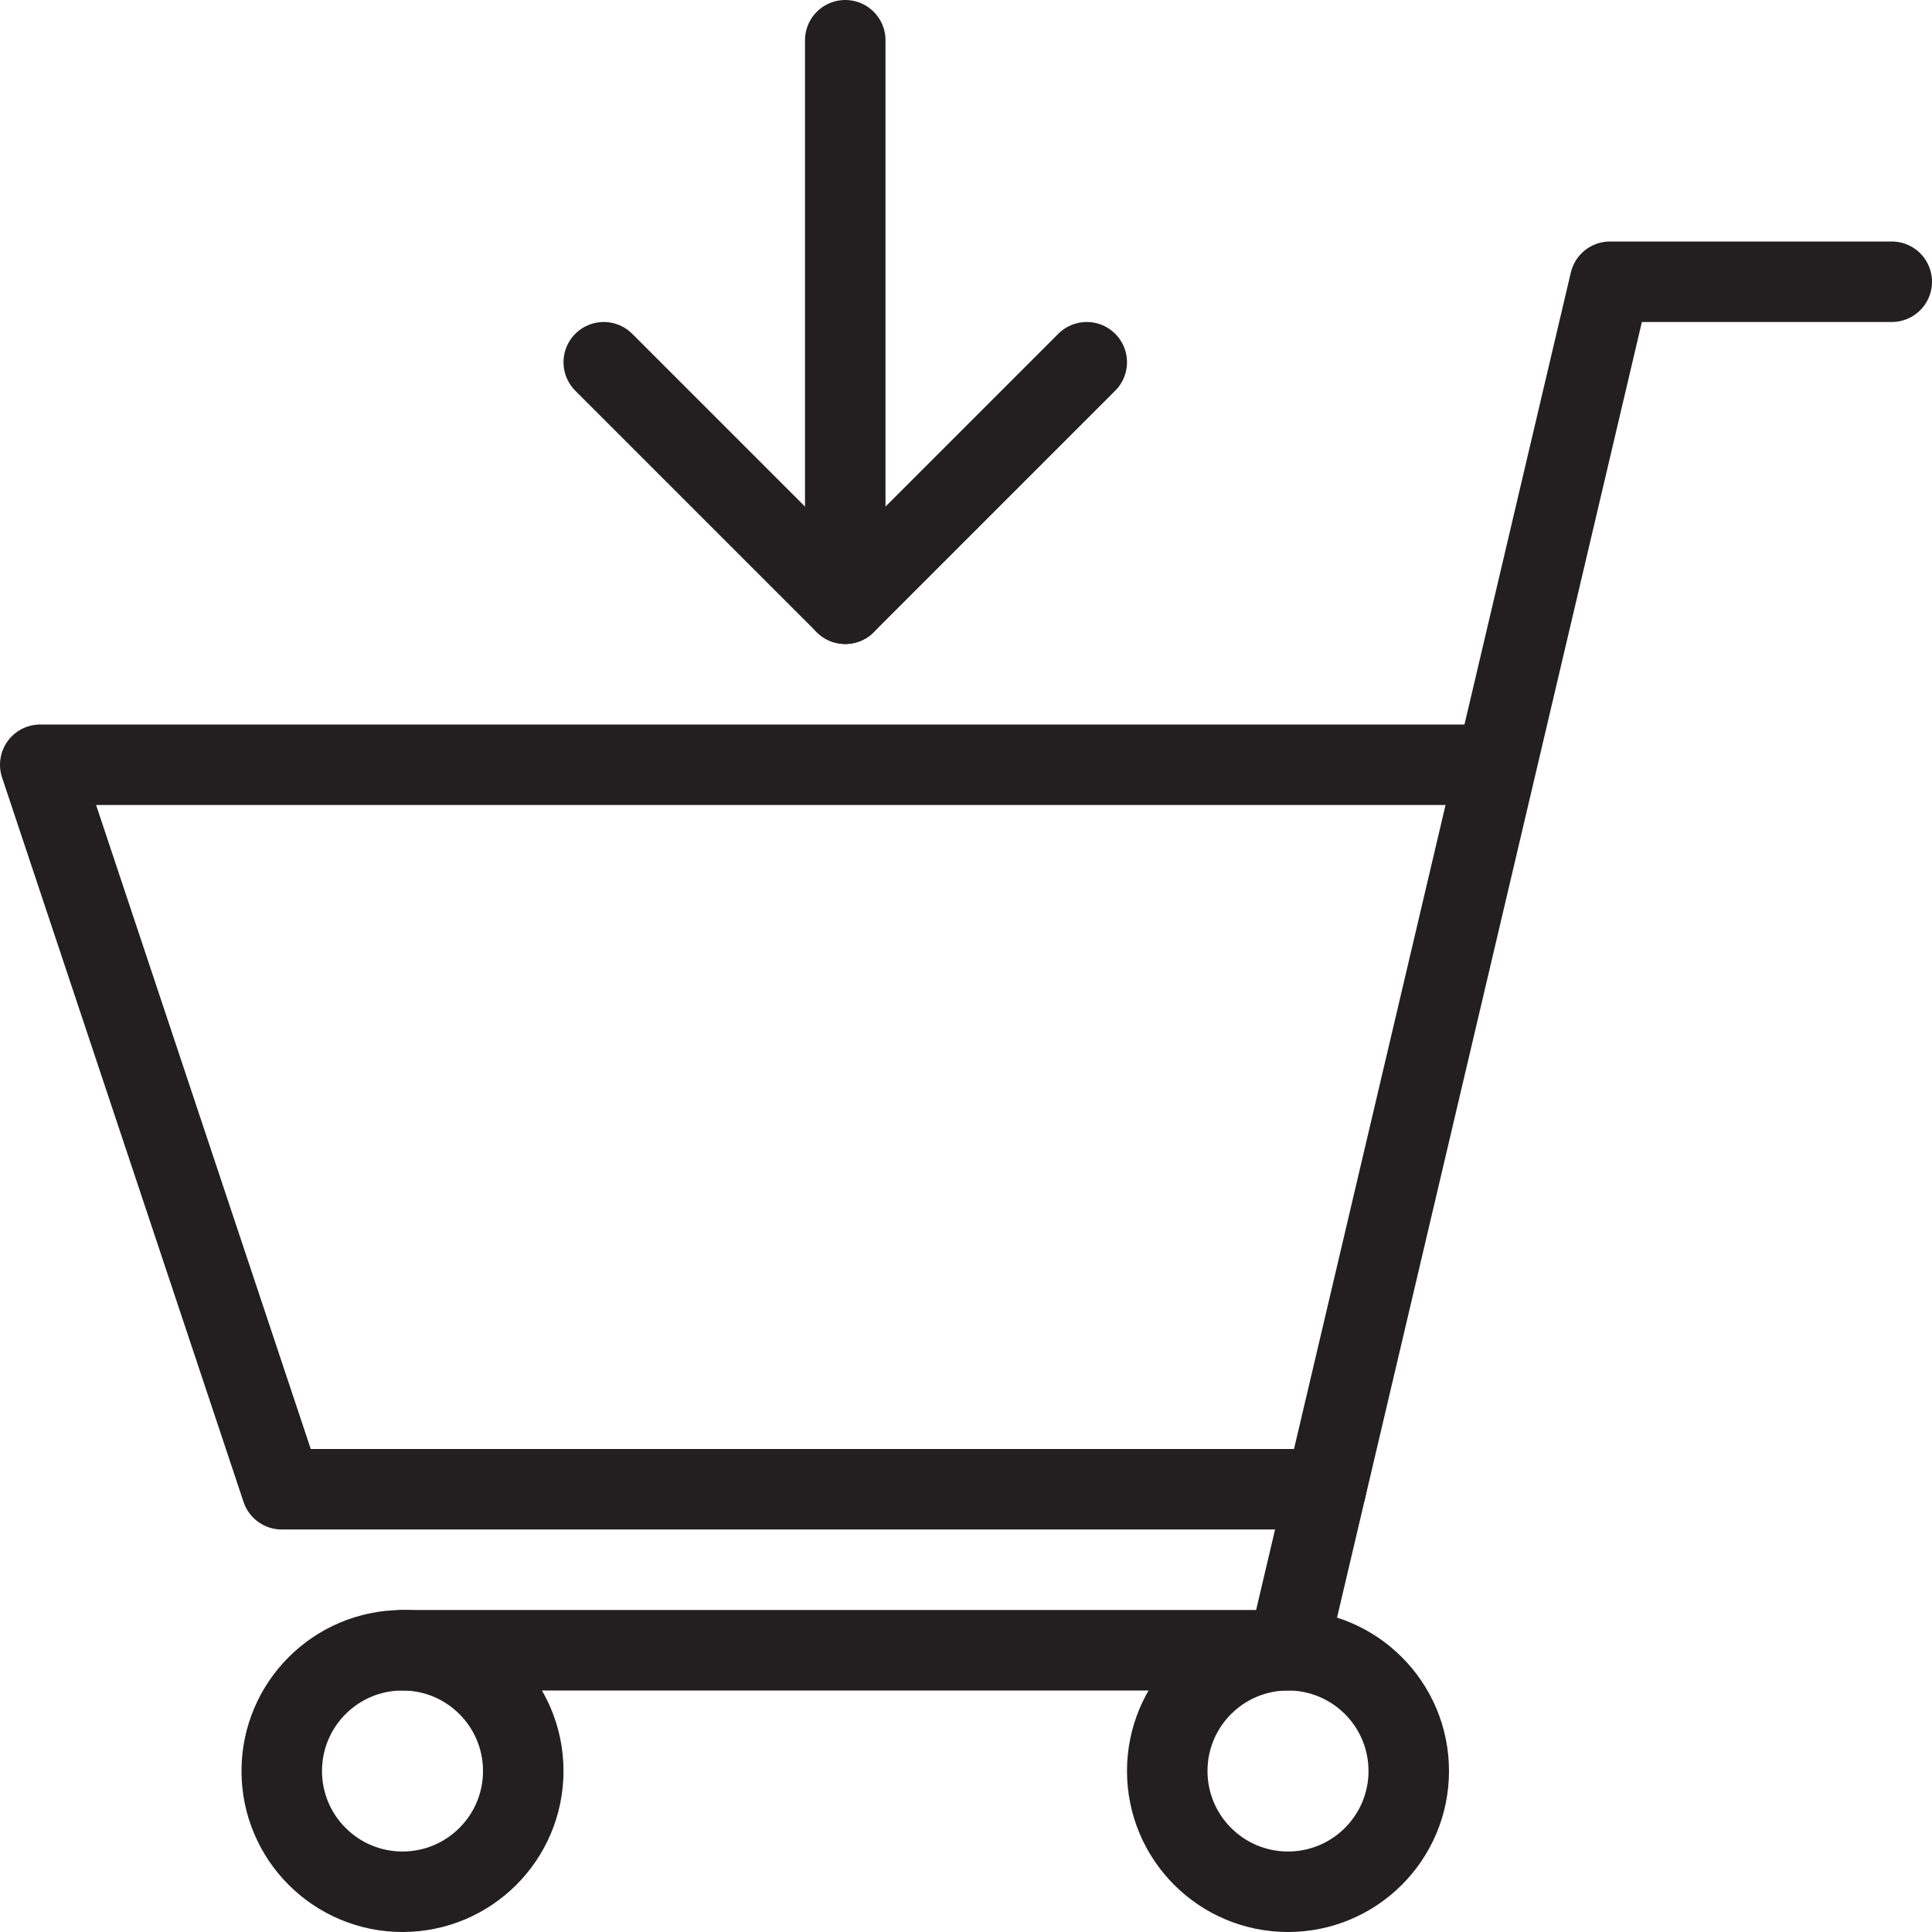 <svg version="1.1" viewBox="0 0 48 48" xmlns="http://www.w3.org/2000/svg" xmlns:xlink="http://www.w3.org/1999/xlink" overflow="hidden"><defs></defs><g id="icons"><line x1="21" y1="1" x2="21" y2="15" stroke="#231F20" stroke-width="2" stroke-linecap="round" stroke-linejoin="round" fill="none"/><path d=" M 27 9 L 21 15 L 15 9" stroke="#231F20" stroke-width="2" stroke-linecap="round" stroke-linejoin="round" fill="none"/><circle cx="10" cy="44" r="3" stroke="#231F20" stroke-width="2" stroke-linecap="round" stroke-linejoin="round" fill="none"/><circle cx="32" cy="44" r="3" stroke="#231F20" stroke-width="2" stroke-linecap="round" stroke-linejoin="round" fill="none"/><path d=" M 47 7 L 40 7 L 32 41 L 10 41" stroke="#231F20" stroke-width="2" stroke-linecap="round" stroke-linejoin="round" fill="none"/><path d=" M 32.94 37 L 7 37 L 1 19 L 37 19" stroke="#231F20" stroke-width="2" stroke-linecap="round" stroke-linejoin="round" fill="none"/></g></svg>